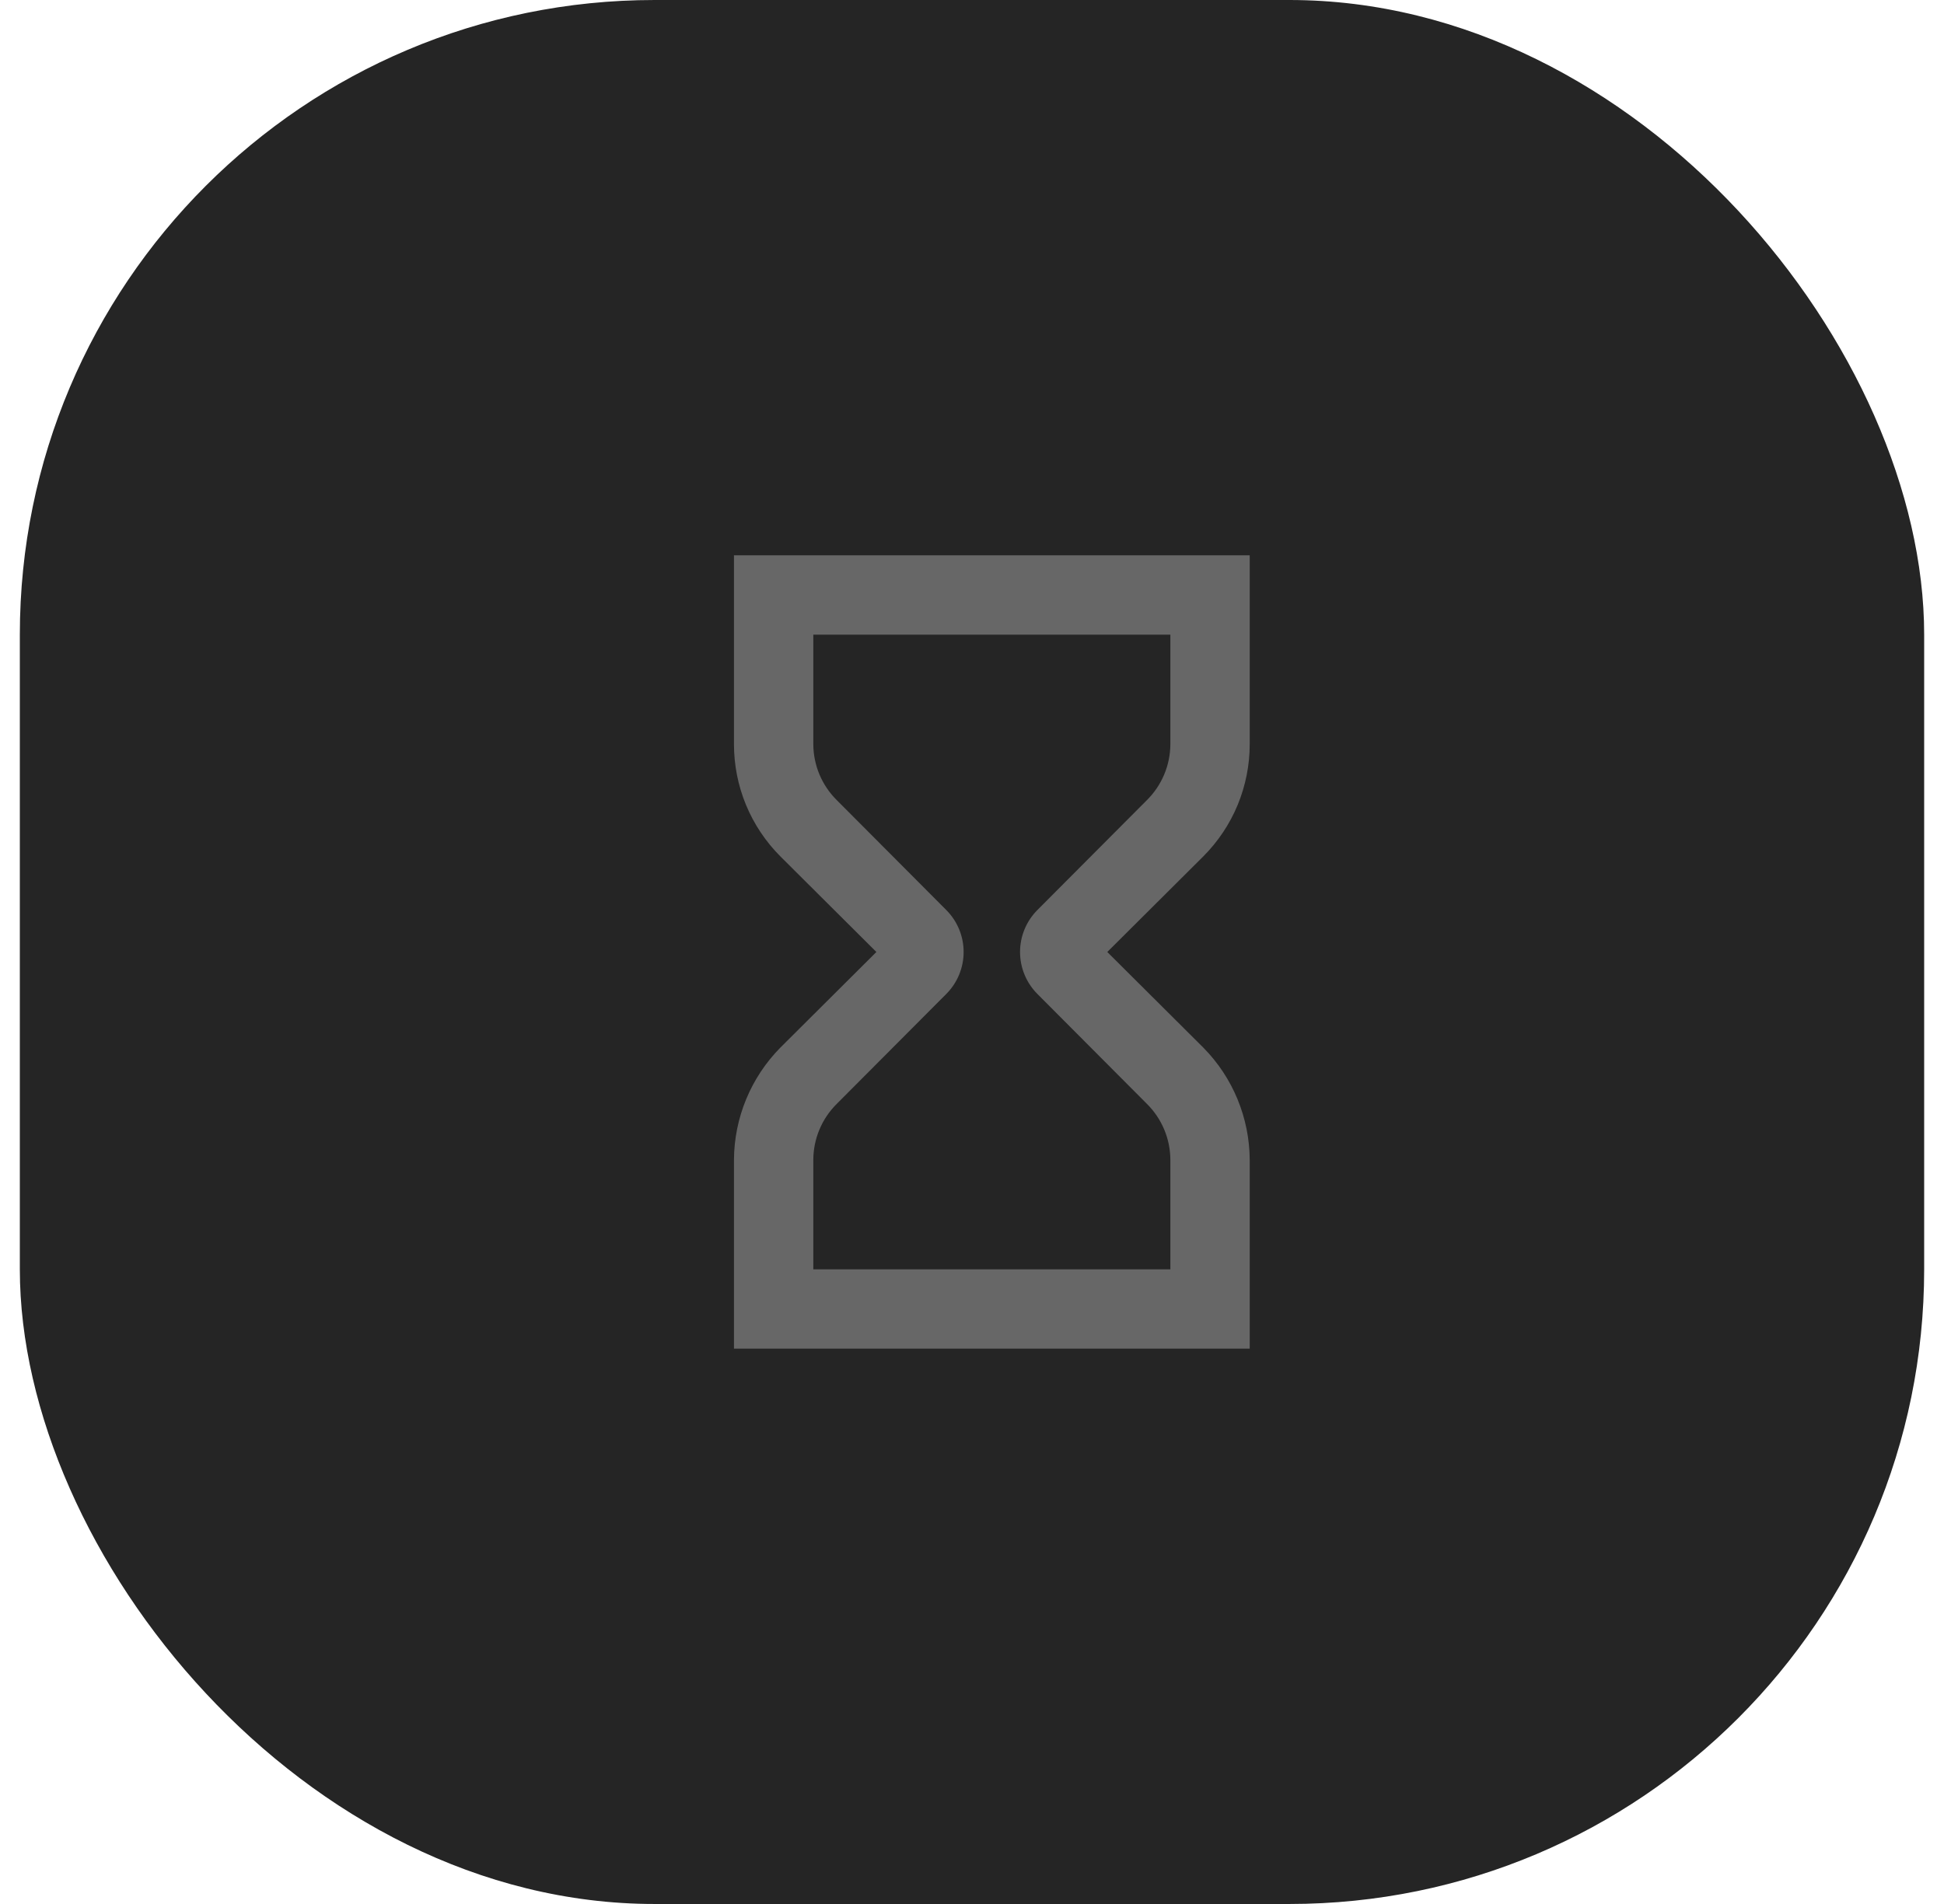 <svg width="49" height="48" viewBox="0 0 49 48" fill="none" xmlns="http://www.w3.org/2000/svg">
<rect x="0.5" width="48" height="48" rx="16" fill="#252525"/>
<path d="M31.5 18.76V14H18.5V18.76C18.5 19.285 18.603 19.806 18.803 20.291C19.004 20.777 19.299 21.218 19.67 21.59L22.09 24L19.67 26.41C18.926 27.164 18.506 28.18 18.5 29.24V34H31.5V29.24C31.494 28.18 31.075 27.164 30.33 26.41L27.91 24L30.33 21.59C30.701 21.218 30.996 20.777 31.197 20.291C31.397 19.806 31.5 19.285 31.5 18.76ZM29.5 18.76C29.498 19.29 29.286 19.797 28.91 20.17L26.15 22.94C25.869 23.221 25.711 23.602 25.711 24C25.711 24.398 25.869 24.779 26.15 25.06L28.91 27.83C29.286 28.203 29.498 28.71 29.5 29.24V32H20.5V29.24C20.502 28.71 20.714 28.203 21.09 27.83L23.85 25.06C24.131 24.779 24.289 24.398 24.289 24C24.289 23.602 24.131 23.221 23.85 22.94L21.09 20.17C20.714 19.797 20.502 19.29 20.5 18.76V16H29.5V18.76Z" fill="#676767"/>
</svg>
